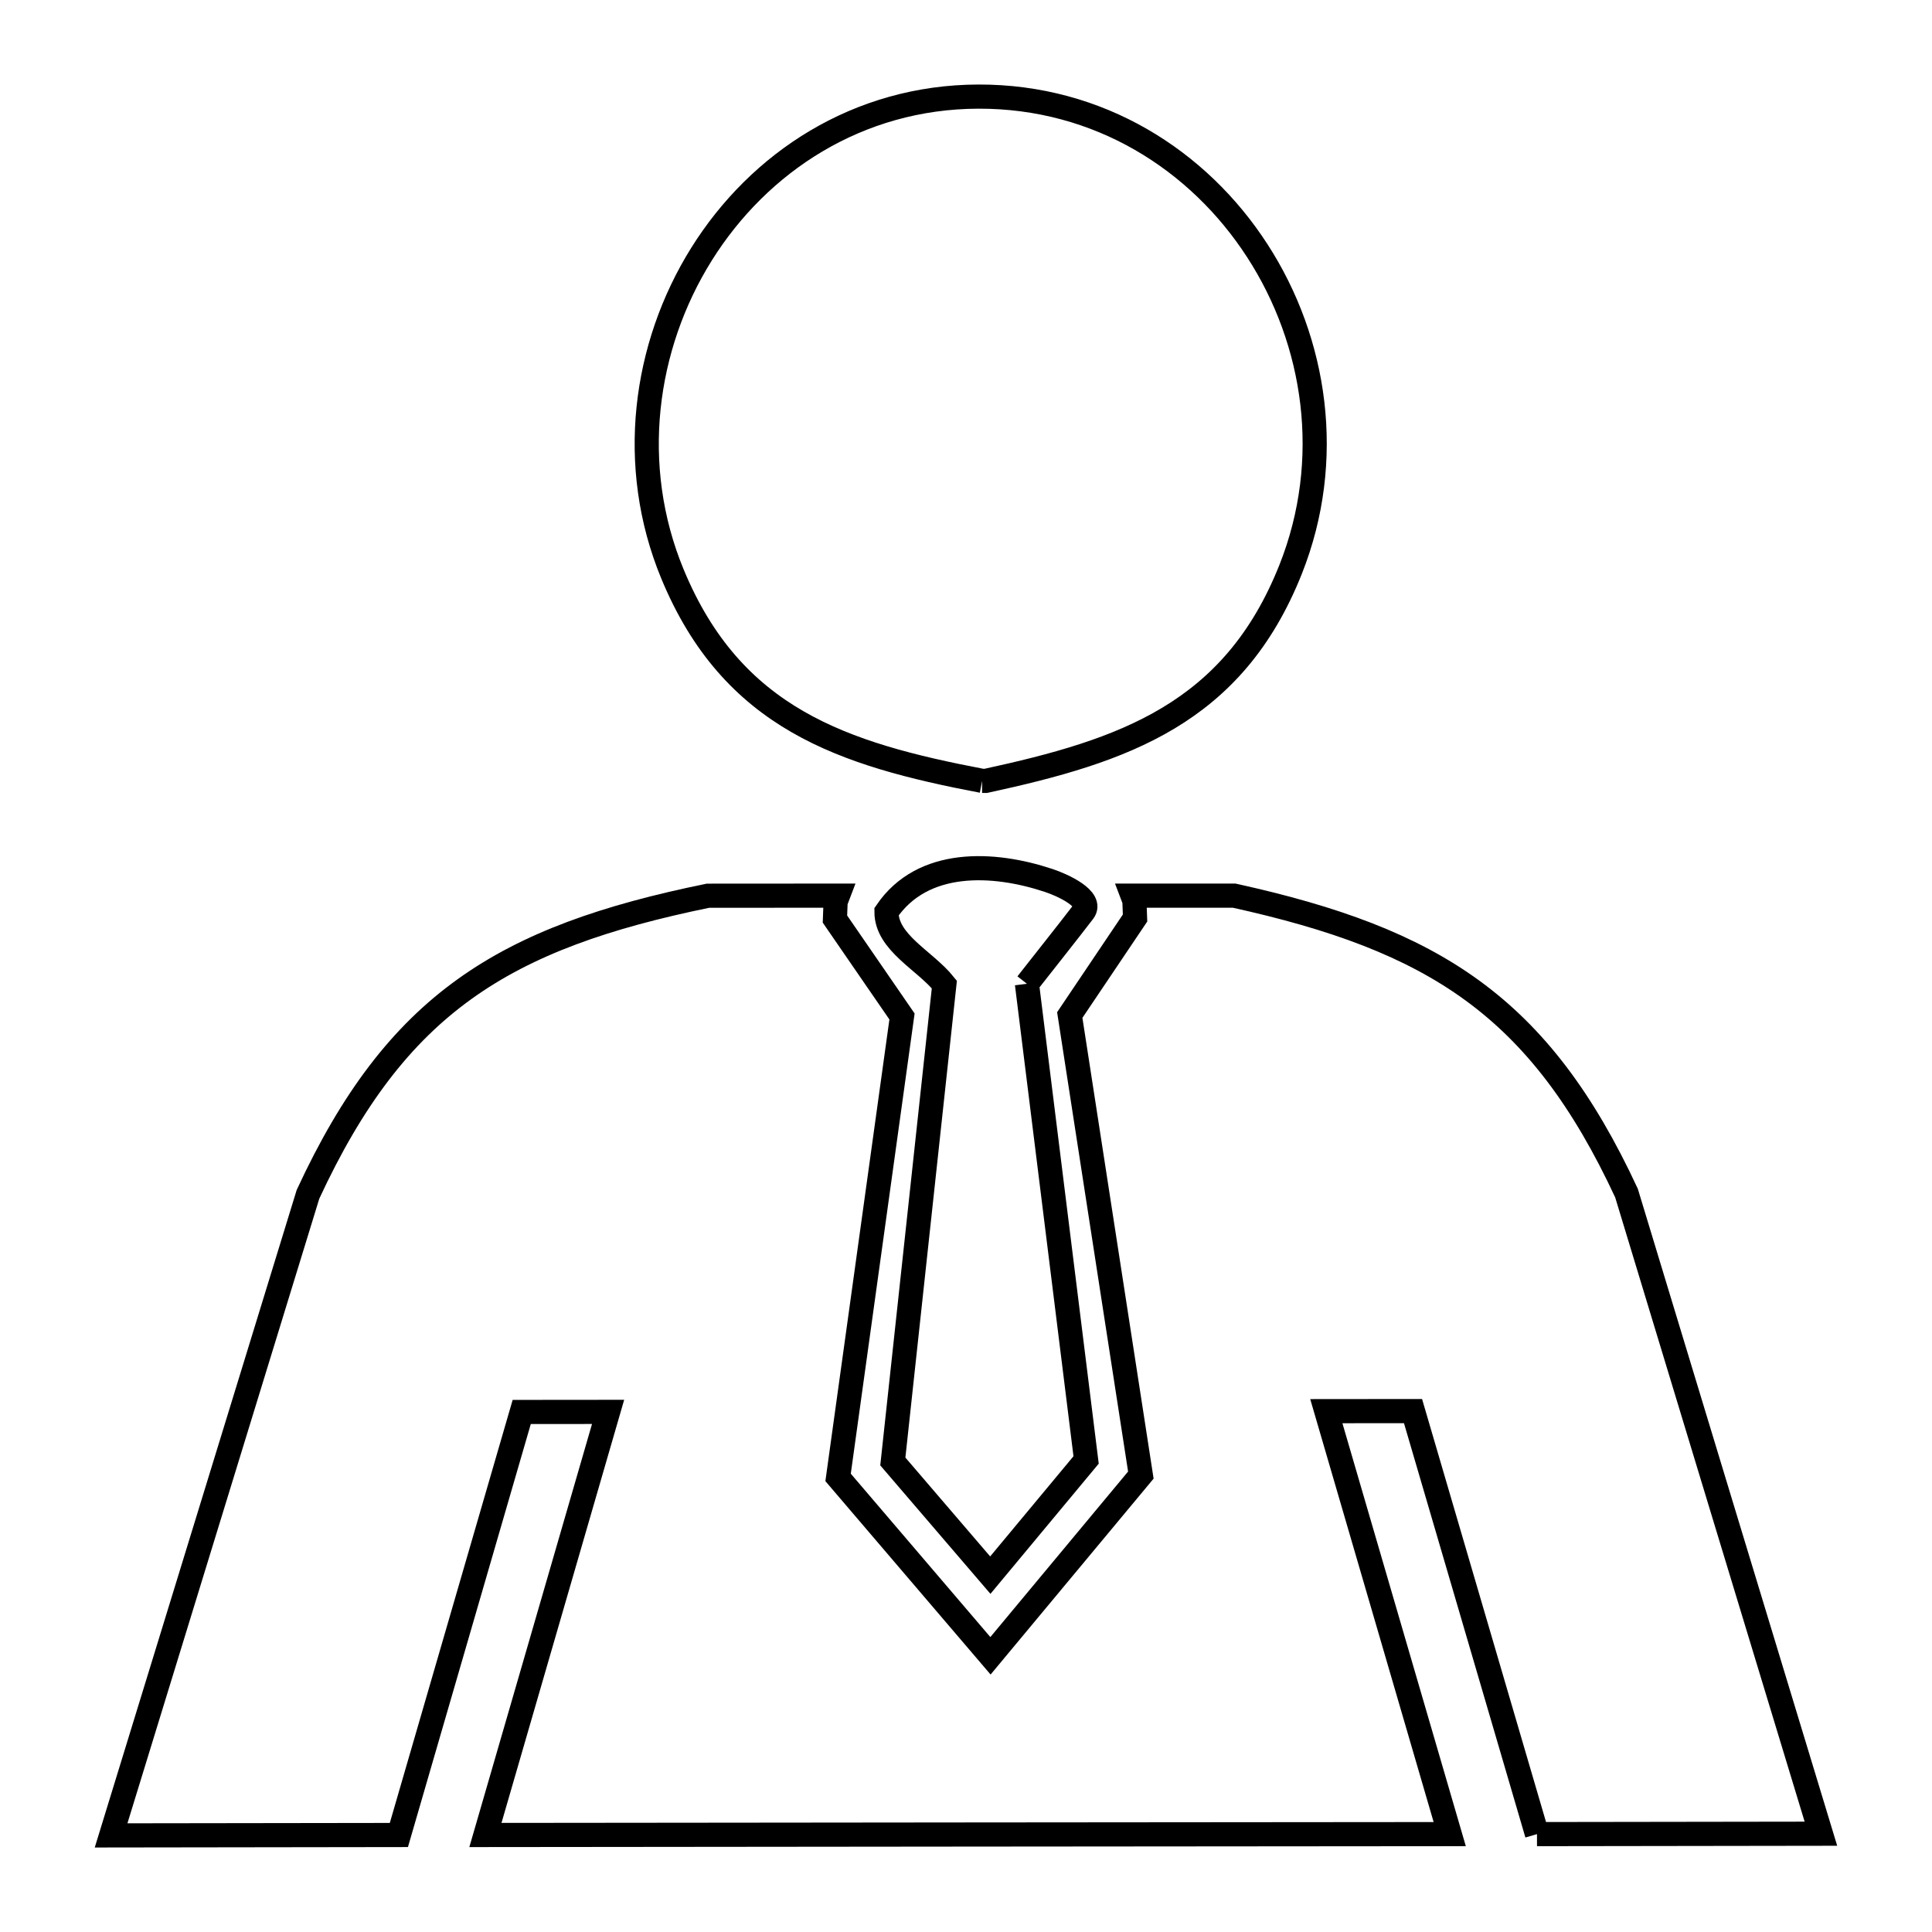 <svg xmlns="http://www.w3.org/2000/svg" viewBox="0.0 0.0 24.0 24.0" height="200px" width="200px"><path fill="none" stroke="black" stroke-width=".3" stroke-opacity="1.0"  filling="0" d="M12.2 9.7 L12.2 9.7 C10.47 9.37 9.097 8.928 8.353 7.129 C7.797 5.783 7.999 4.303 8.714 3.158 C9.43 2.013 10.659 1.204 12.154 1.2 C13.649 1.196 14.888 1.985 15.619 3.115 C16.35 4.244 16.572 5.714 16.033 7.072 C15.319 8.869 13.959 9.329 12.247 9.7 L12.2 9.7"></path>
<path fill="none" stroke="black" stroke-width=".3" stroke-opacity="1.0"  filling="0" d="M12.757 12.221 L13.492 18.136 L12.302 19.567 L11.091 18.155 L11.731 12.23 C11.49 11.93 11.012 11.712 11.012 11.327 L11.012 11.327 C11.462 10.665 12.34 10.709 13.026 10.937 C13.21 10.998 13.578 11.17 13.46 11.324 C13.228 11.626 12.991 11.922 12.757 12.221 L12.757 12.221"></path>
<path fill="none" stroke="black" stroke-width=".3" stroke-opacity="1.0"  filling="0" d="M19.093 22.784 L17.553 17.529 L16.476 17.53 L18.009 22.784 L12.019 22.789 L6.03 22.795 L7.554 17.539 L6.481 17.54 L4.955 22.795 L1.38 22.8 L2.603 18.818 L3.826 14.836 C4.925 12.463 6.26 11.646 8.794 11.127 L10.409 11.126 C10.399 11.152 10.39 11.178 10.38 11.203 L10.372 11.417 C10.649 11.82 10.927 12.224 11.205 12.627 L10.411 18.353 L12.304 20.569 L14.172 18.324 L13.289 12.609 C13.559 12.207 13.83 11.805 14.1 11.404 L14.092 11.188 C14.085 11.168 14.077 11.147 14.069 11.126 L15.331 11.126 C17.811 11.673 19.124 12.494 20.205 14.821 L21.412 18.8 L22.62 22.779 L19.093 22.784"></path></svg>